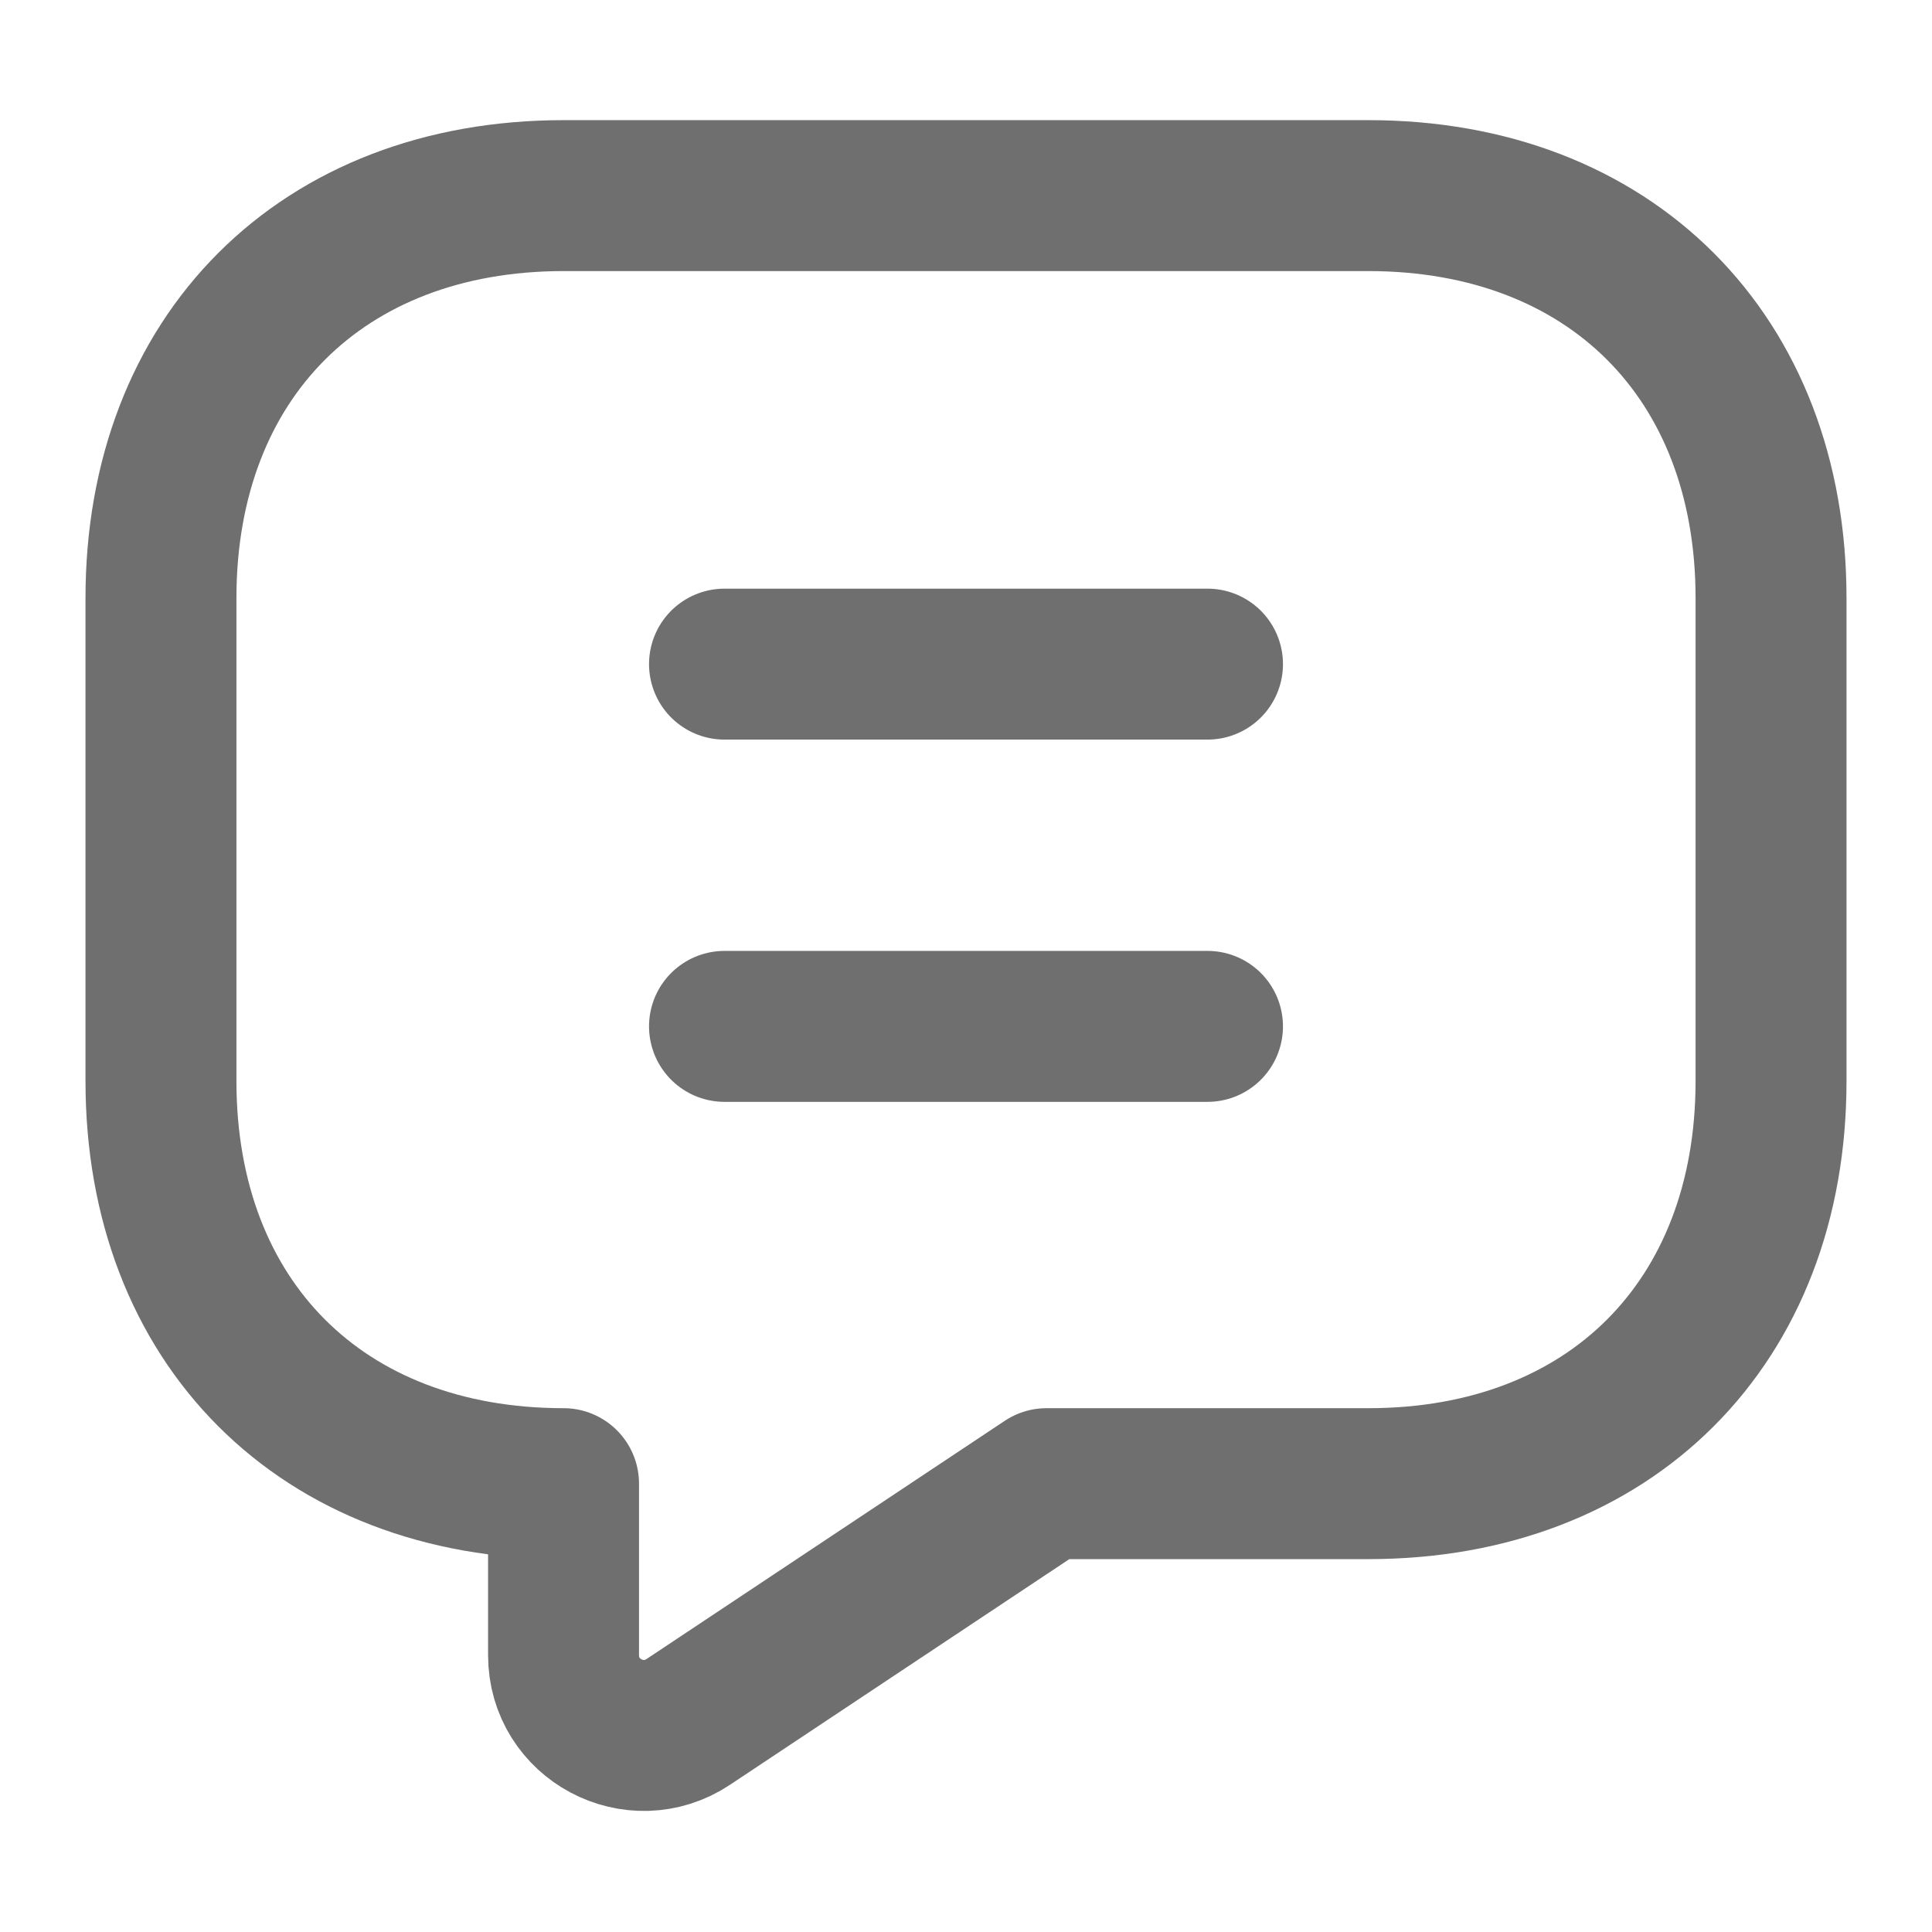 <svg width="16" height="16" viewBox="0 0 16 16" fill="none" xmlns="http://www.w3.org/2000/svg">
<path d="M11.333 12.287H8.667L5.7 14.26C5.26 14.553 4.667 14.24 4.667 13.707V12.287C2.667 12.287 1.333 10.954 1.333 8.953V4.953C1.333 2.953 2.667 1.62 4.667 1.62H11.333C13.333 1.62 14.667 2.953 14.667 4.953V8.953C14.667 10.954 13.333 12.287 11.333 12.287Z" stroke="#6F6F6F" stroke-width="1.25" stroke-miterlimit="10" stroke-linecap="round" stroke-linejoin="round"/>
<path d="M6 5.5H10" stroke="#6F6F6F" stroke-width="1.25" stroke-linecap="round"/>
<path d="M6 8.5H10" stroke="#6F6F6F" stroke-width="1.25" stroke-linecap="round"/>
</svg>
